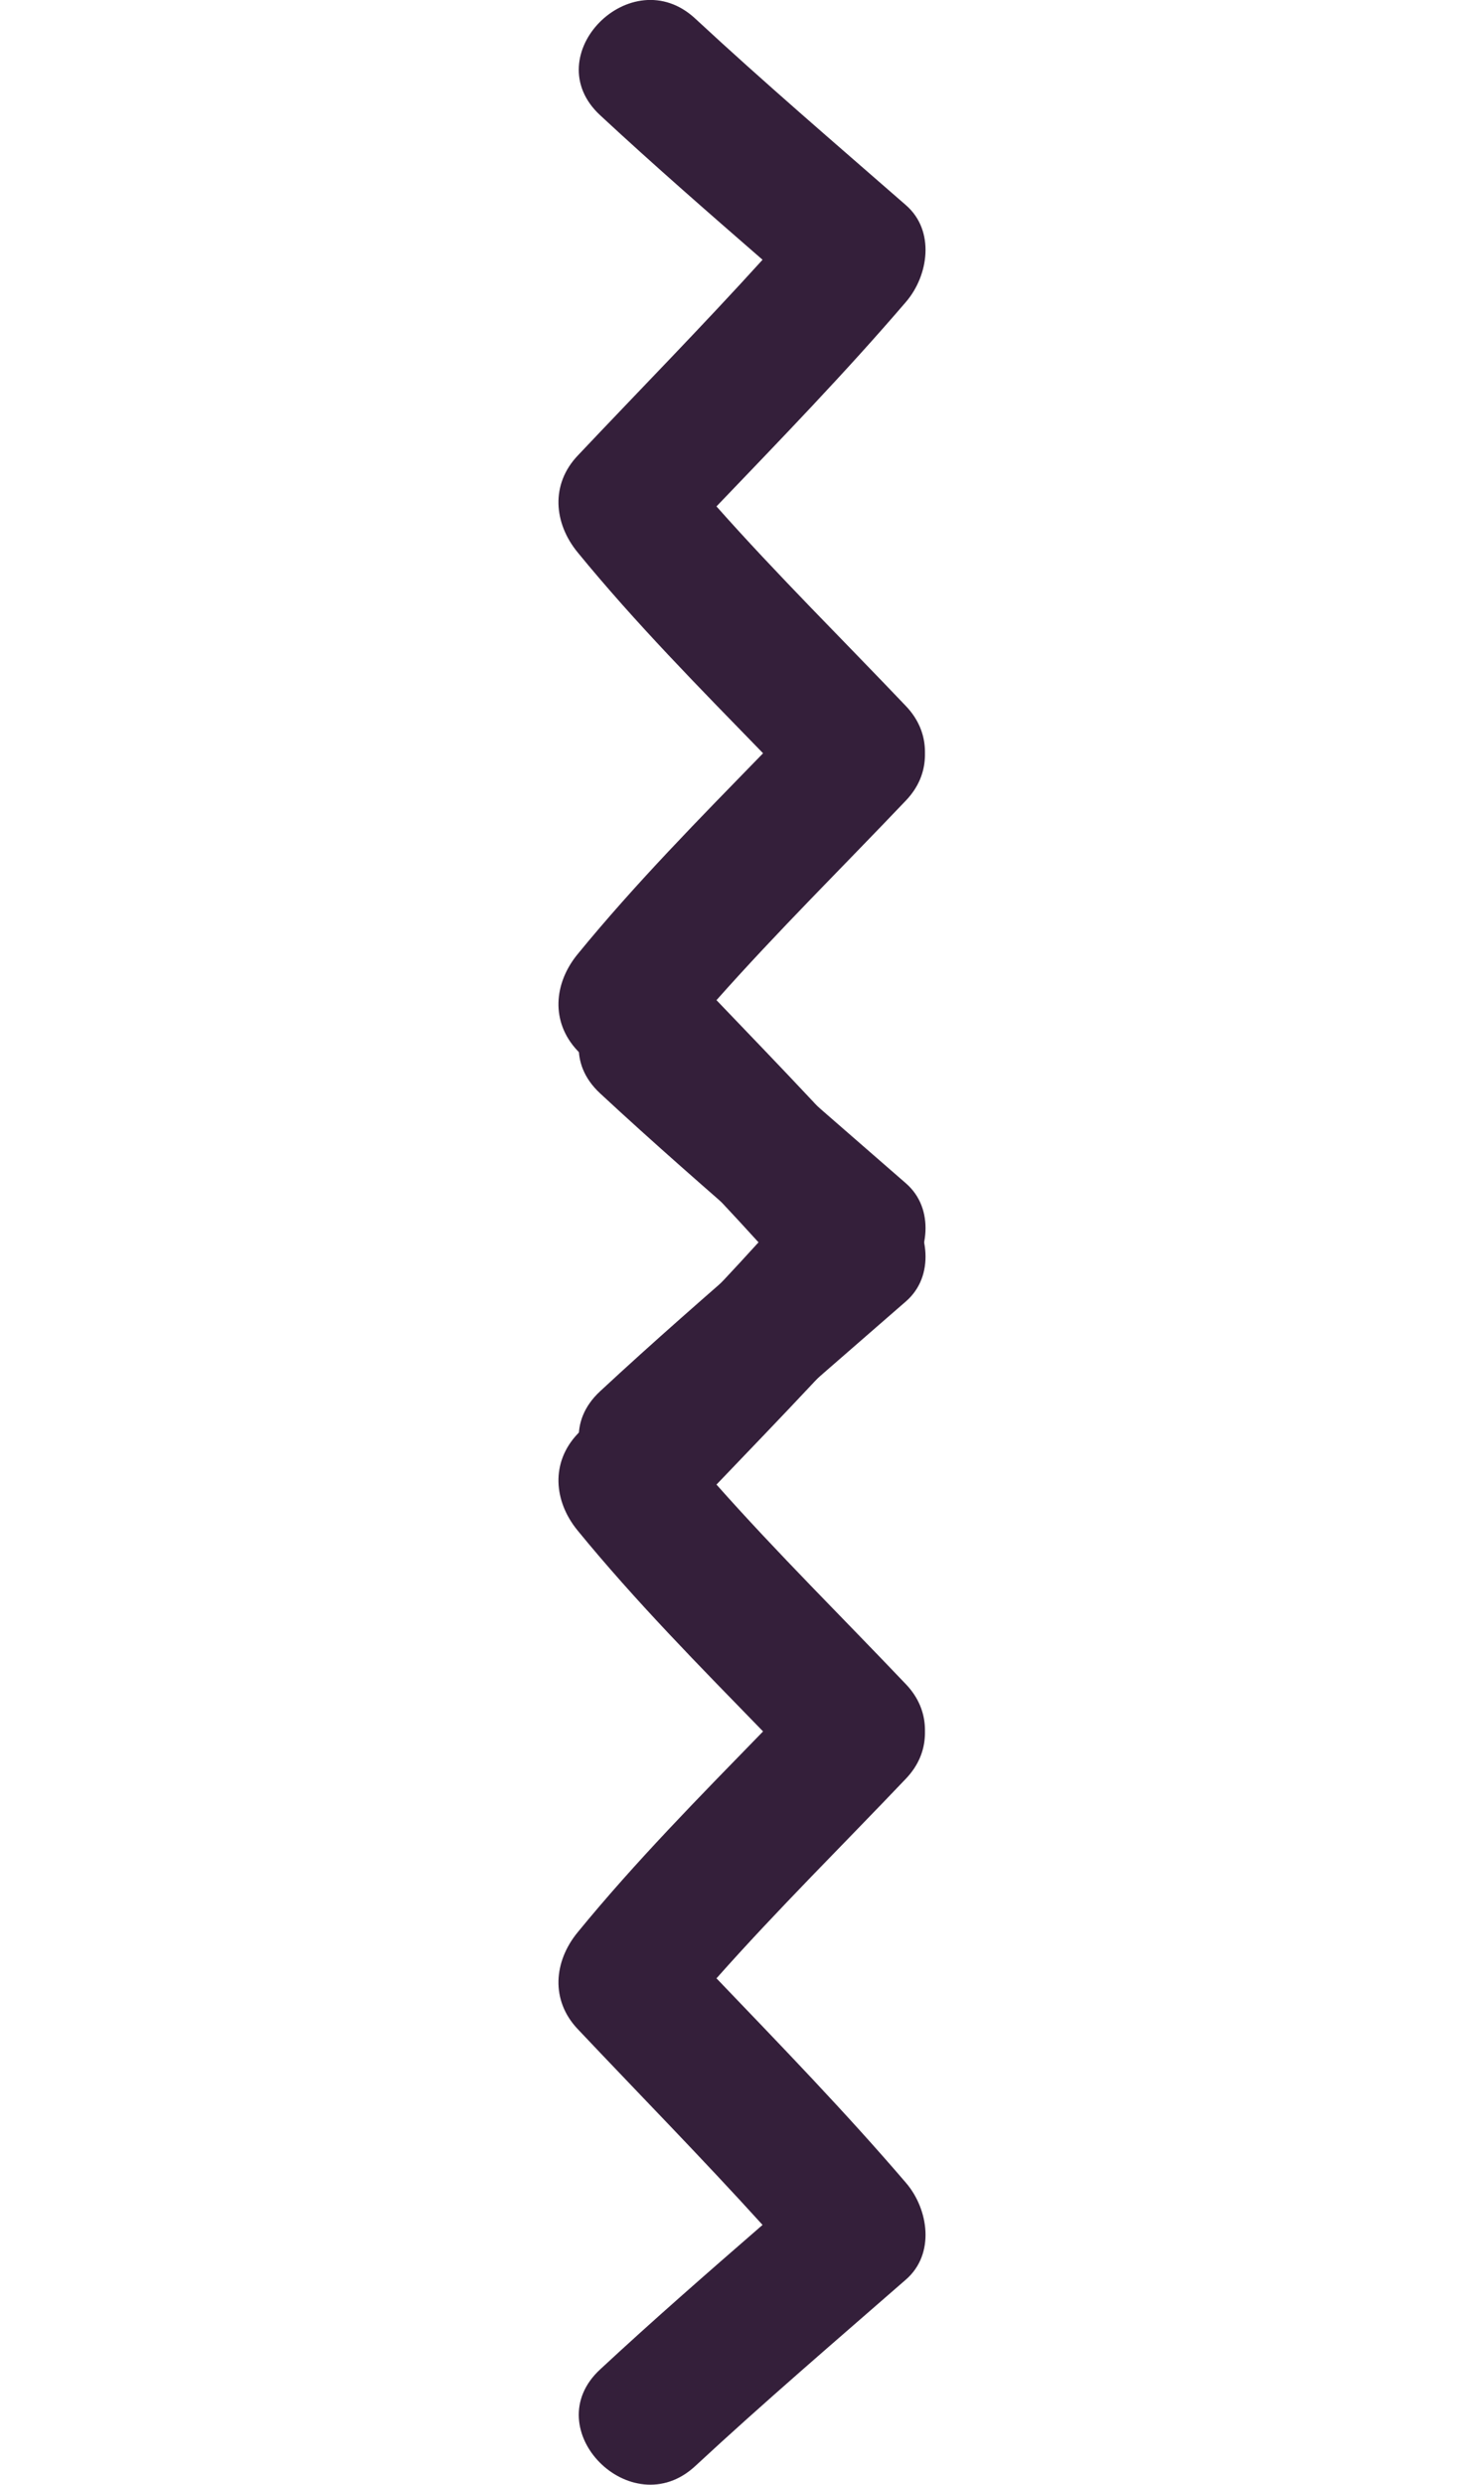 <svg width="132" height="221" viewBox="0 0 132 221" fill="none" xmlns="http://www.w3.org/2000/svg">
<g clip-path="url(#clip0)">
<path d="M80.589 202.741C83.186 200.475 82.601 196.5 80.589 194.151C75.202 187.857 69.448 181.929 63.73 175.956C69.15 169.846 74.955 164.116 80.589 158.19C81.712 157.007 82.203 155.699 82.266 154.414C82.278 154.278 82.272 154.14 82.274 153.999C82.27 153.863 82.278 153.723 82.266 153.584C82.201 152.302 81.71 150.989 80.589 149.809C74.957 143.882 69.153 138.154 63.73 132.041C69.448 126.067 75.202 120.137 80.589 113.847C82.601 111.499 83.186 107.523 80.589 105.255C74.299 99.761 67.96 94.335 61.837 88.649C56.155 83.373 47.666 91.942 53.374 97.242C58.103 101.635 62.963 105.872 67.828 110.103C62.46 116.025 56.865 121.717 51.377 127.533C48.963 130.09 49.257 133.536 51.377 136.125C56.526 142.423 62.221 148.181 67.874 153.997C62.221 159.808 56.526 165.569 51.377 171.869C49.257 174.456 48.963 177.902 51.377 180.459C56.863 186.272 62.46 191.965 67.828 197.889C62.963 202.117 58.101 206.355 53.374 210.747C47.666 216.044 56.153 224.616 61.837 219.341C67.96 213.657 74.299 208.235 80.589 202.741Z" fill="#341F3A"/>
</g>
<g clip-path="url(#clip1)">
<path d="M80.589 115.741C83.186 113.475 82.601 109.5 80.589 107.151C75.202 100.857 69.448 94.929 63.73 88.956C69.15 82.846 74.955 77.116 80.589 71.19C81.712 70.007 82.203 68.699 82.266 67.414C82.278 67.278 82.272 67.139 82.274 66.999C82.27 66.863 82.278 66.723 82.266 66.584C82.201 65.302 81.71 63.989 80.589 62.809C74.957 56.882 69.153 51.154 63.73 45.041C69.448 39.068 75.202 33.137 80.589 26.847C82.601 24.499 83.186 20.523 80.589 18.255C74.299 12.761 67.96 7.335 61.837 1.649C56.155 -3.627 47.666 4.942 53.374 10.242C58.103 14.635 62.963 18.872 67.828 23.103C62.46 29.025 56.865 34.718 51.377 40.533C48.963 43.09 49.257 46.536 51.377 49.125C56.526 55.423 62.221 61.181 67.874 66.997C62.221 72.808 56.526 78.569 51.377 84.869C49.257 87.456 48.963 90.902 51.377 93.459C56.863 99.272 62.46 104.965 67.828 110.889C62.963 115.117 58.101 119.355 53.374 123.747C47.666 129.044 56.153 137.616 61.837 132.341C67.96 126.657 74.299 121.235 80.589 115.741Z" fill="#341F3A"/>
</g>
<defs>
<clipPath id="clip0">
<rect width="134" height="132" fill="white" transform="translate(132 87) rotate(90)"/>
</clipPath>
<clipPath id="clip1">
<rect width="134" height="132" fill="white" transform="translate(132) rotate(90)"/>
</clipPath>
</defs>
</svg>

